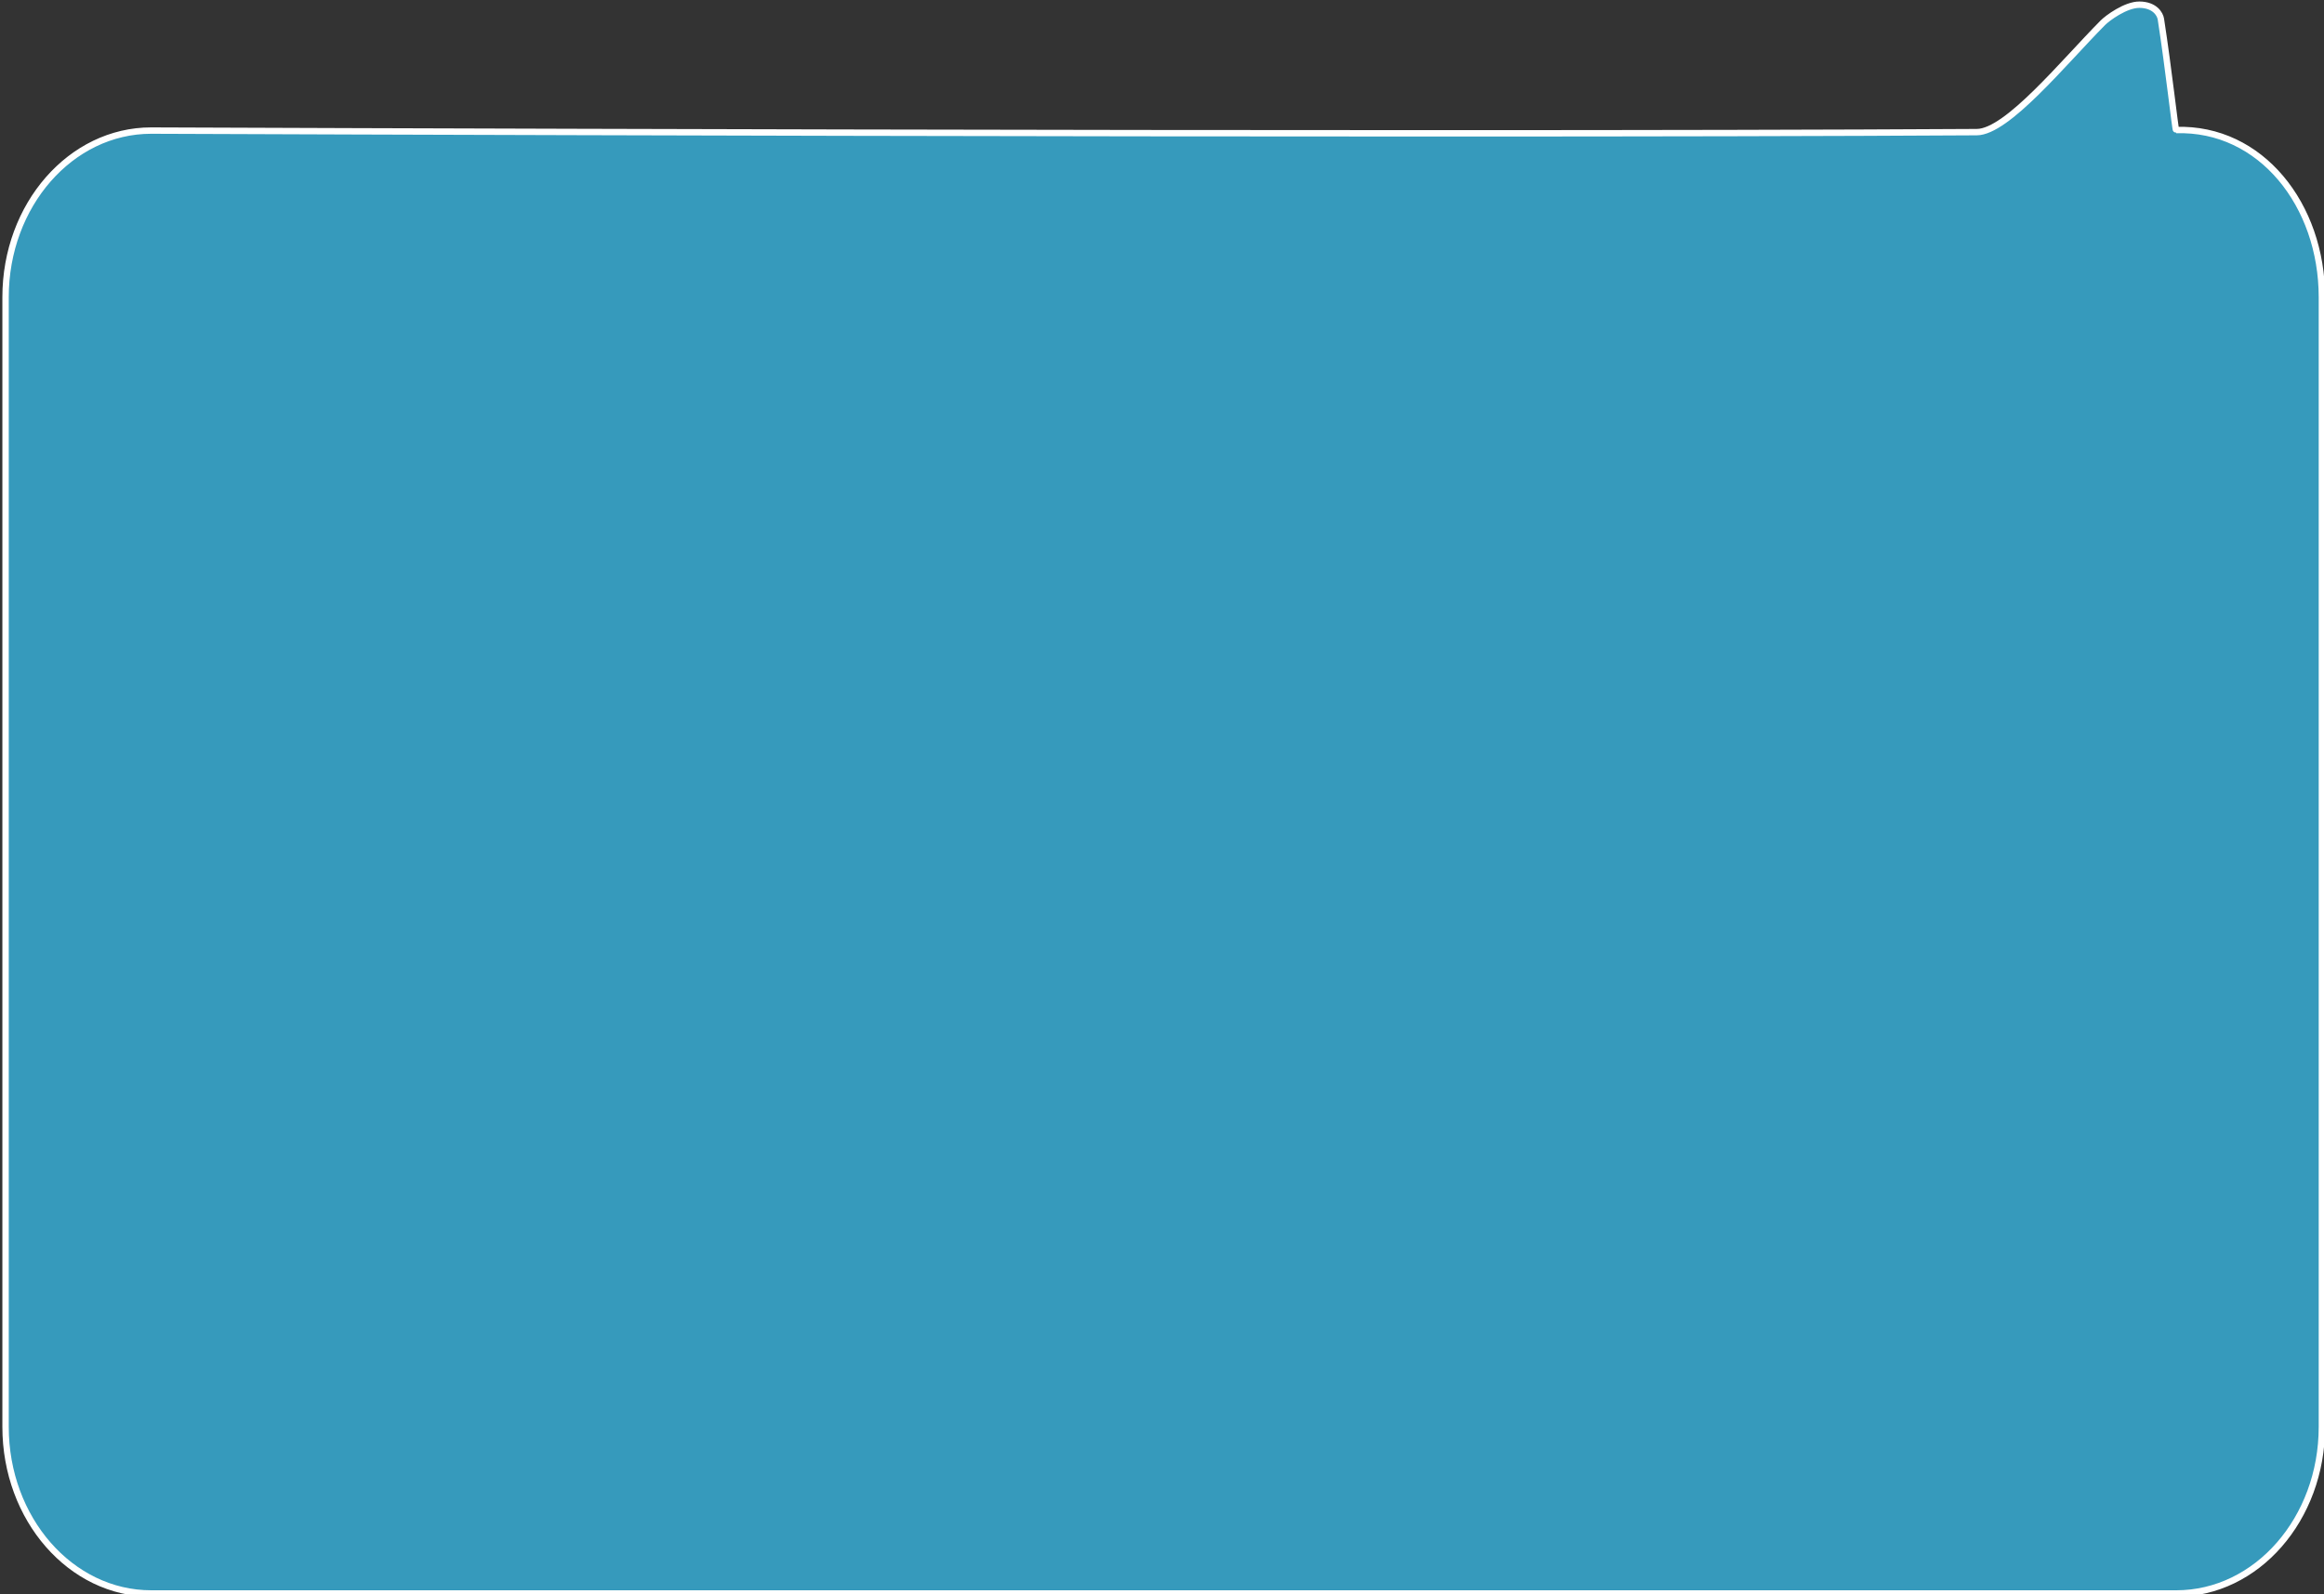 <?xml version="1.0" encoding="utf-8"?>
<svg viewBox="31.955 87.527 364.046 249.794" xmlns="http://www.w3.org/2000/svg">
  <rect x="31.955" y="87.527" width="364.046" height="249.794" fill="#333333" stroke="none"/>
  <path d="M 55.635 107.986 C 55.635 107.986 250.492 108.77 341.615 108.228 C 346.382 108.199 355.2 97.299 361.367 91.085 C 362.067 90.379 364.939 88.237 367.112 88.262 C 369.497 88.29 370.329 89.741 370.45 90.523 C 371.682 98.46 372.705 107.906 372.828 107.902 C 386.13 107.487 395.671 119.672 395.671 134.09 L 395.671 311.076 C 395.671 325.493 385.46 337.18 372.862 337.18 L 55.635 337.18 C 43.038 337.18 32.826 325.493 32.826 311.076 L 32.826 134.09 C 32.826 119.672 43.038 107.986 55.635 107.986 Z" style="stroke: rgb(255, 255, 255); fill: rgb(54, 154, 188);"/>
</svg>